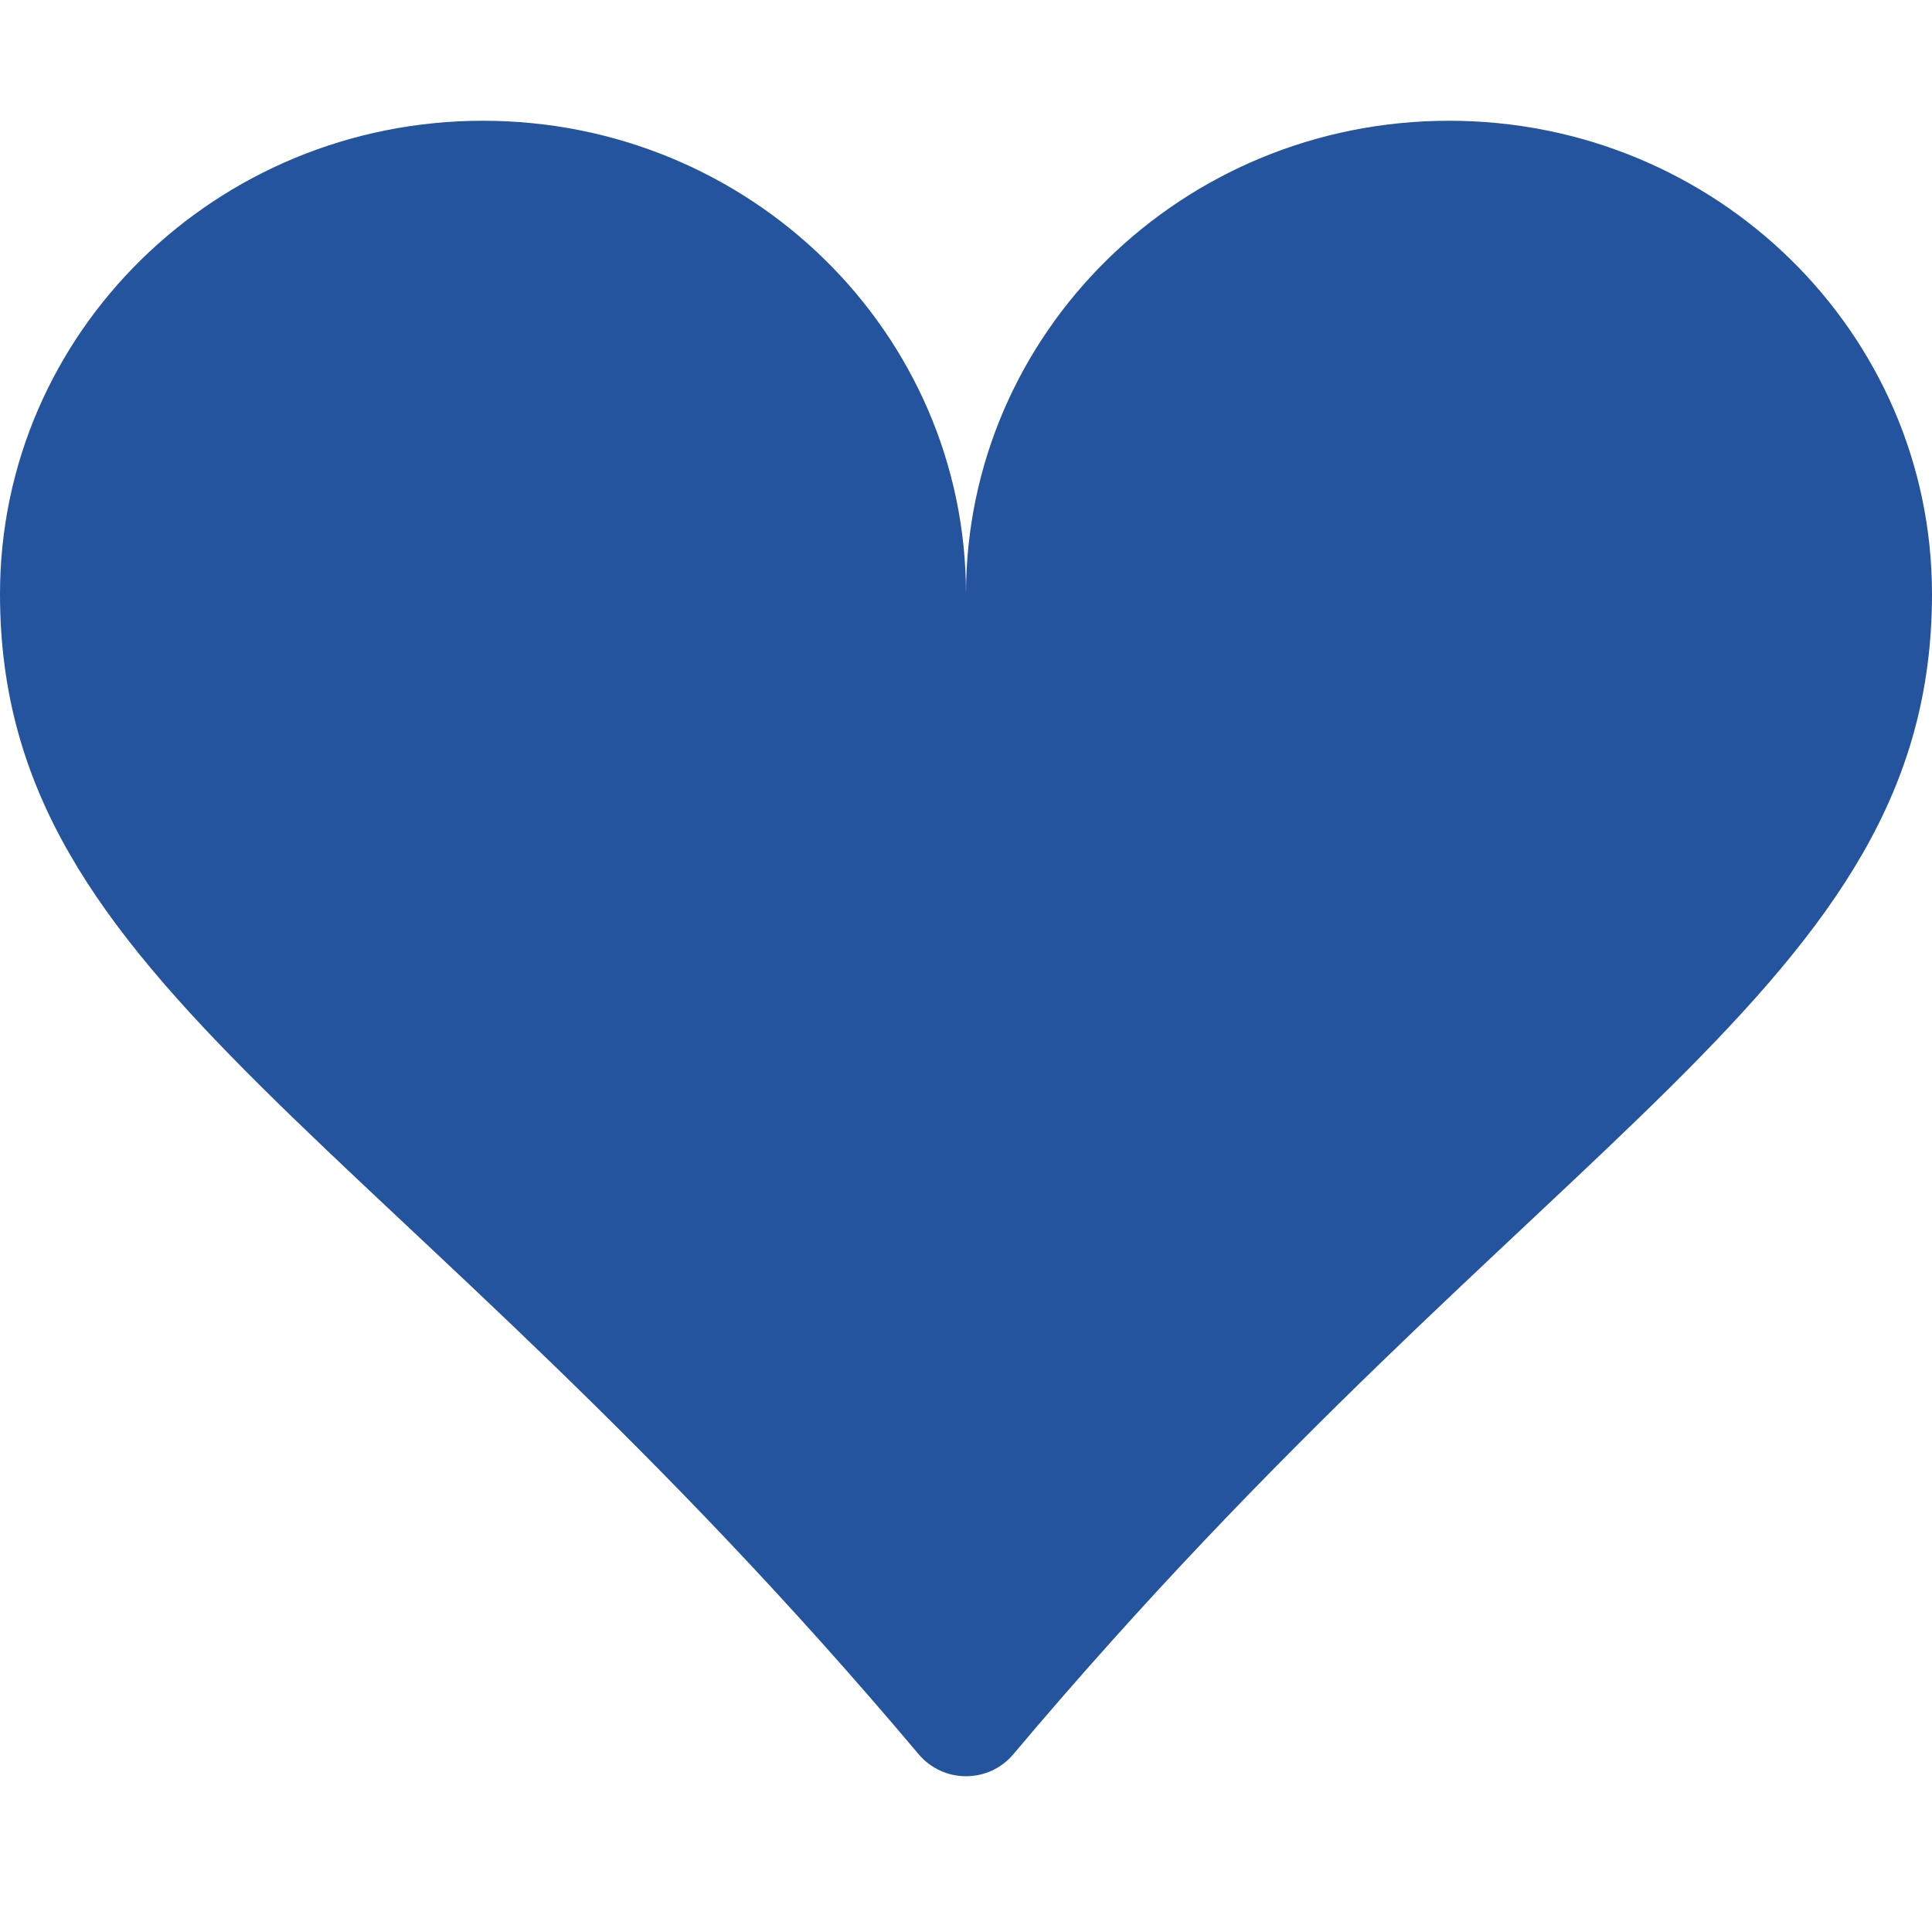 <svg width="24" height="24" viewBox="0 0 24 24" fill="none" xmlns="http://www.w3.org/2000/svg">
<path d="M6 1.5C9.315 1.5 12 4.133 12 7.38C12 4.133 14.685 1.5 18 1.5C21.315 1.5 24 4.133 24 7.38C24 12.274 19.149 14.001 12.588 21.792C12.516 21.878 12.426 21.946 12.324 21.994C12.223 22.041 12.112 22.065 12 22.065C11.888 22.065 11.777 22.041 11.676 21.994C11.574 21.946 11.484 21.878 11.412 21.792C4.851 14.001 0 12.274 0 7.38C0 4.133 2.685 1.5 6 1.5Z" fill="#25549E"/>
</svg>
